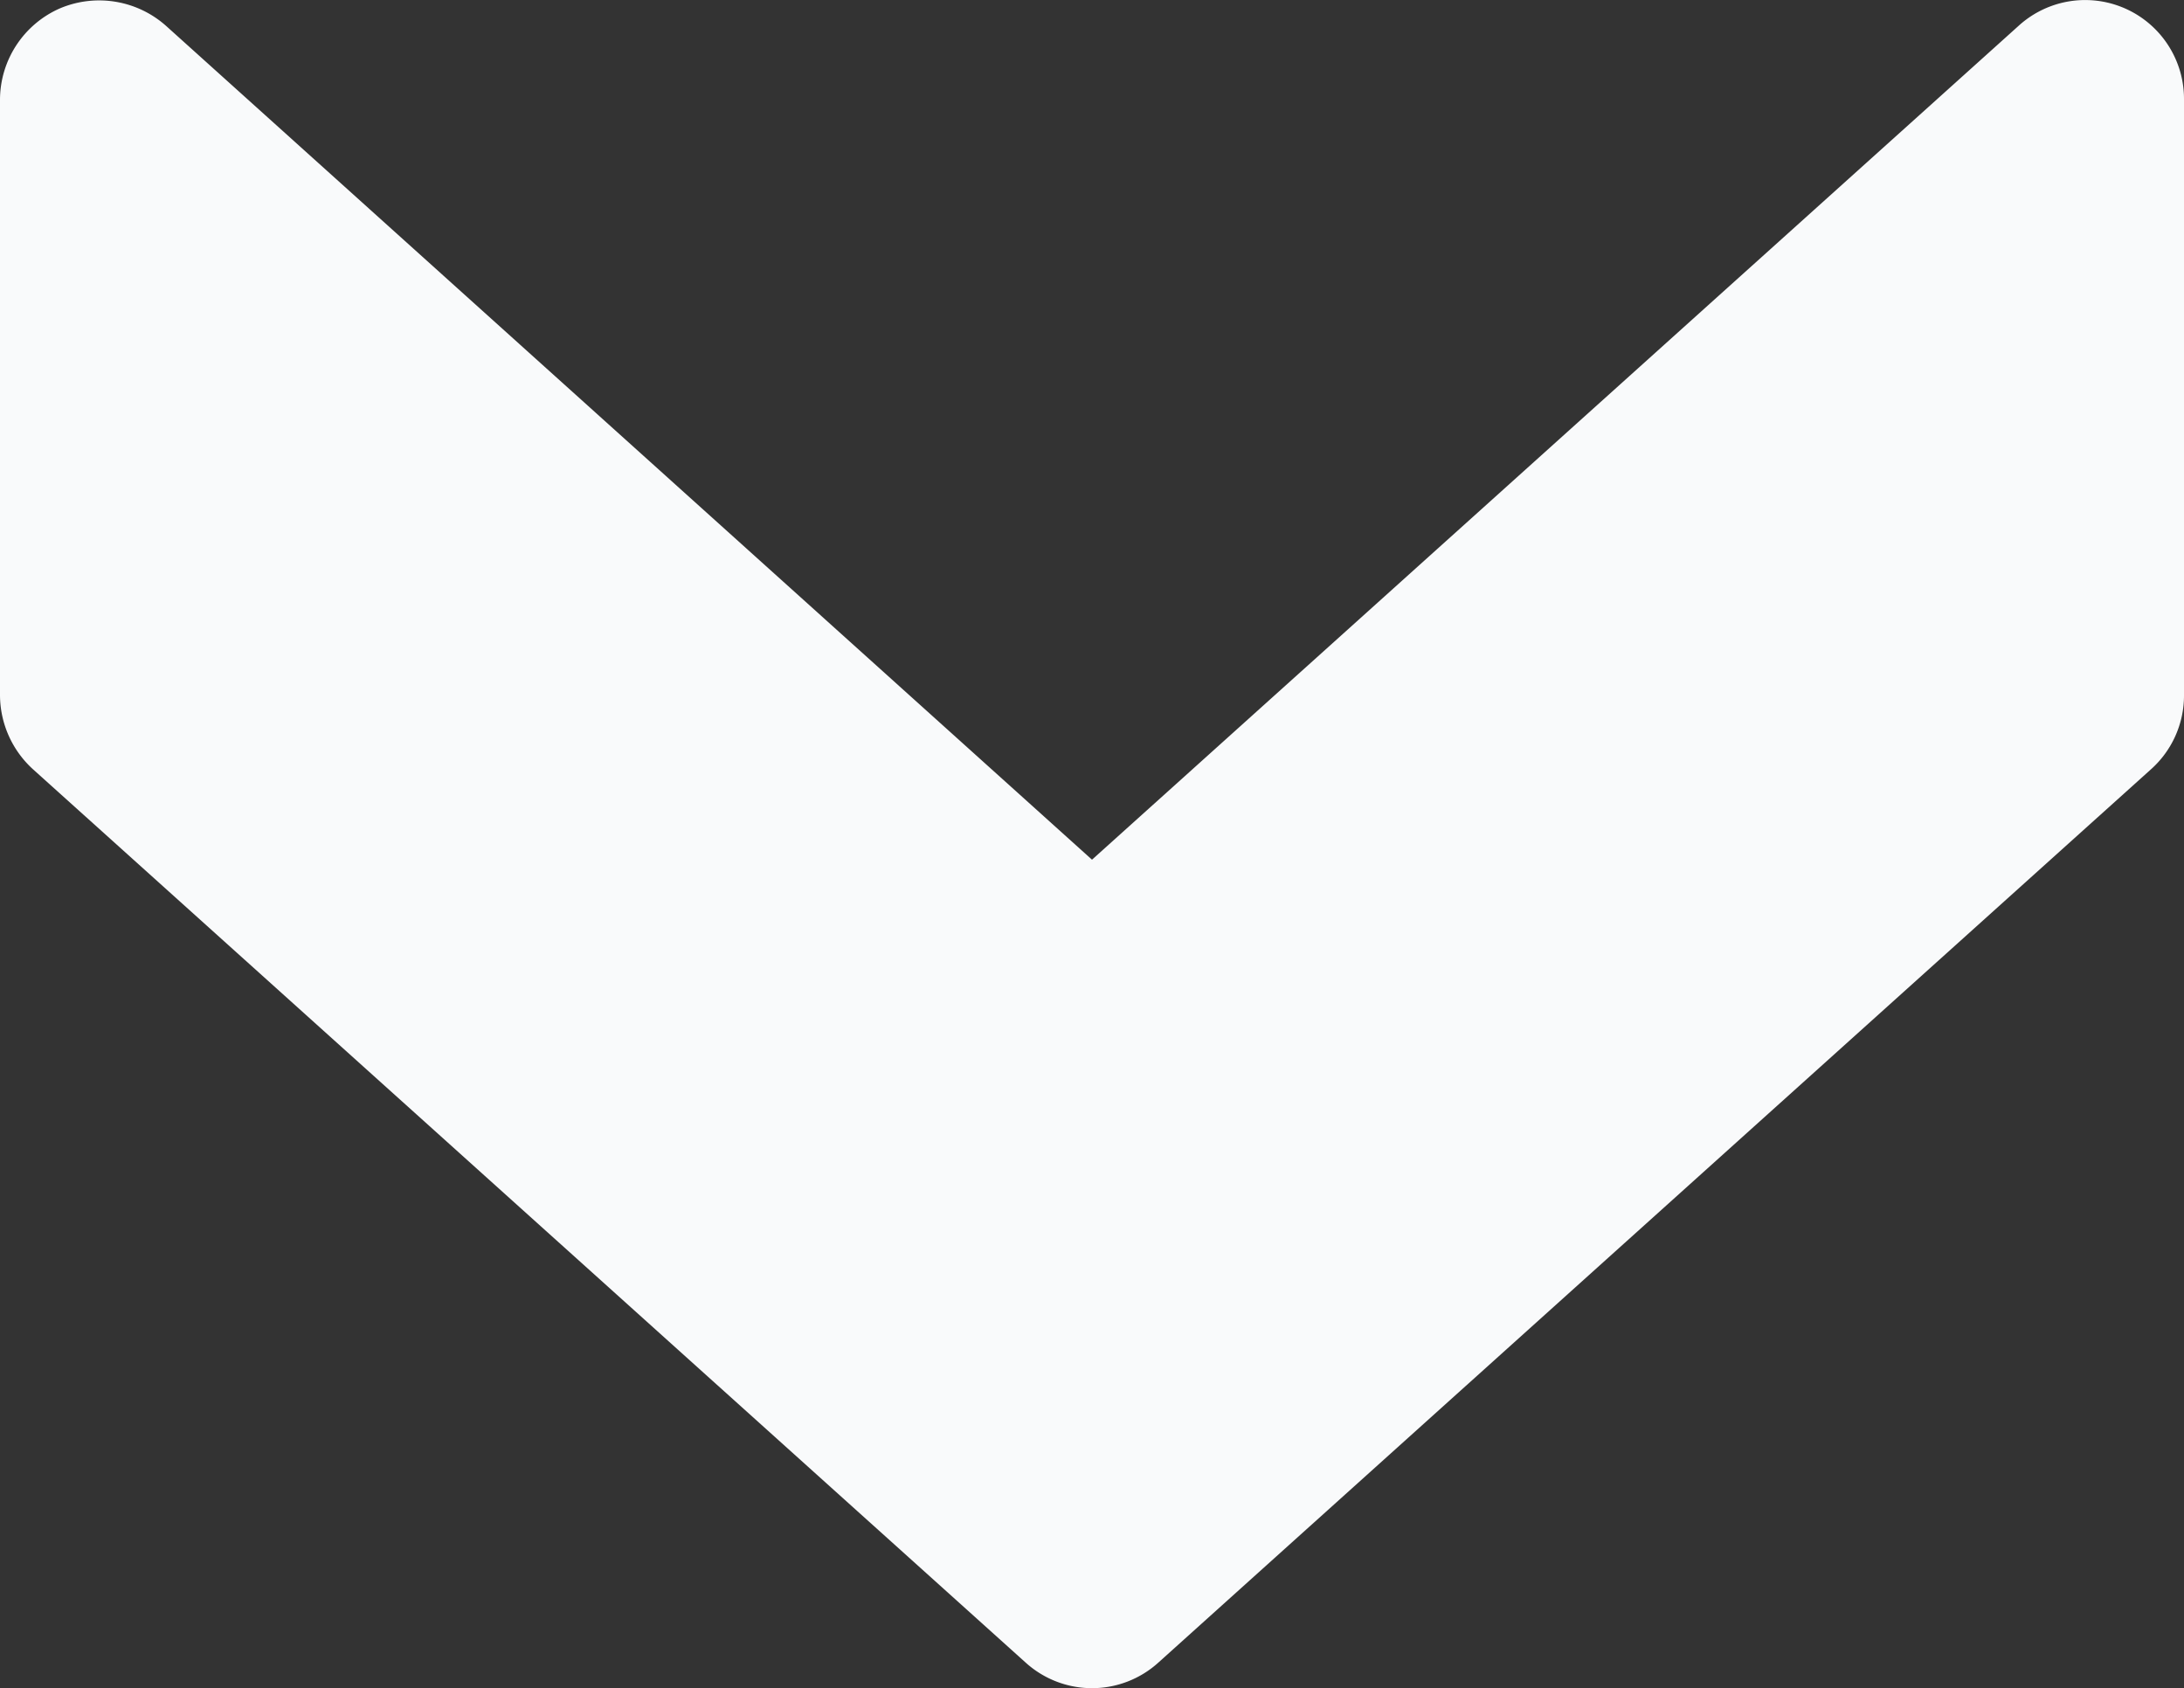 <svg xmlns="http://www.w3.org/2000/svg" viewBox="0 0 36.46 28.18"><rect x="0" y="0" width="36.46" height="28.18" fill="#333333" stroke="none"/><defs><style>.cls-1{fill:#f9fafb;}</style></defs><g id="Layer_2" data-name="Layer 2"><g id="Layer_1-2" data-name="Layer 1"><g id="P1_EXCH" data-name="P1 EXCH"><path class="cls-1" d="M19.34,27.75,35.91,12.84a1.65,1.65,0,0,0,.55-1.24V1.66A1.65,1.65,0,0,0,33.7.43L18.23,14.35,2.77.43A1.68,1.68,0,0,0,1,.14,1.67,1.67,0,0,0,0,1.66V11.6a1.68,1.68,0,0,0,.55,1.24L17.12,27.75A1.65,1.65,0,0,0,19.34,27.75Z"/></g></g></g></svg>
